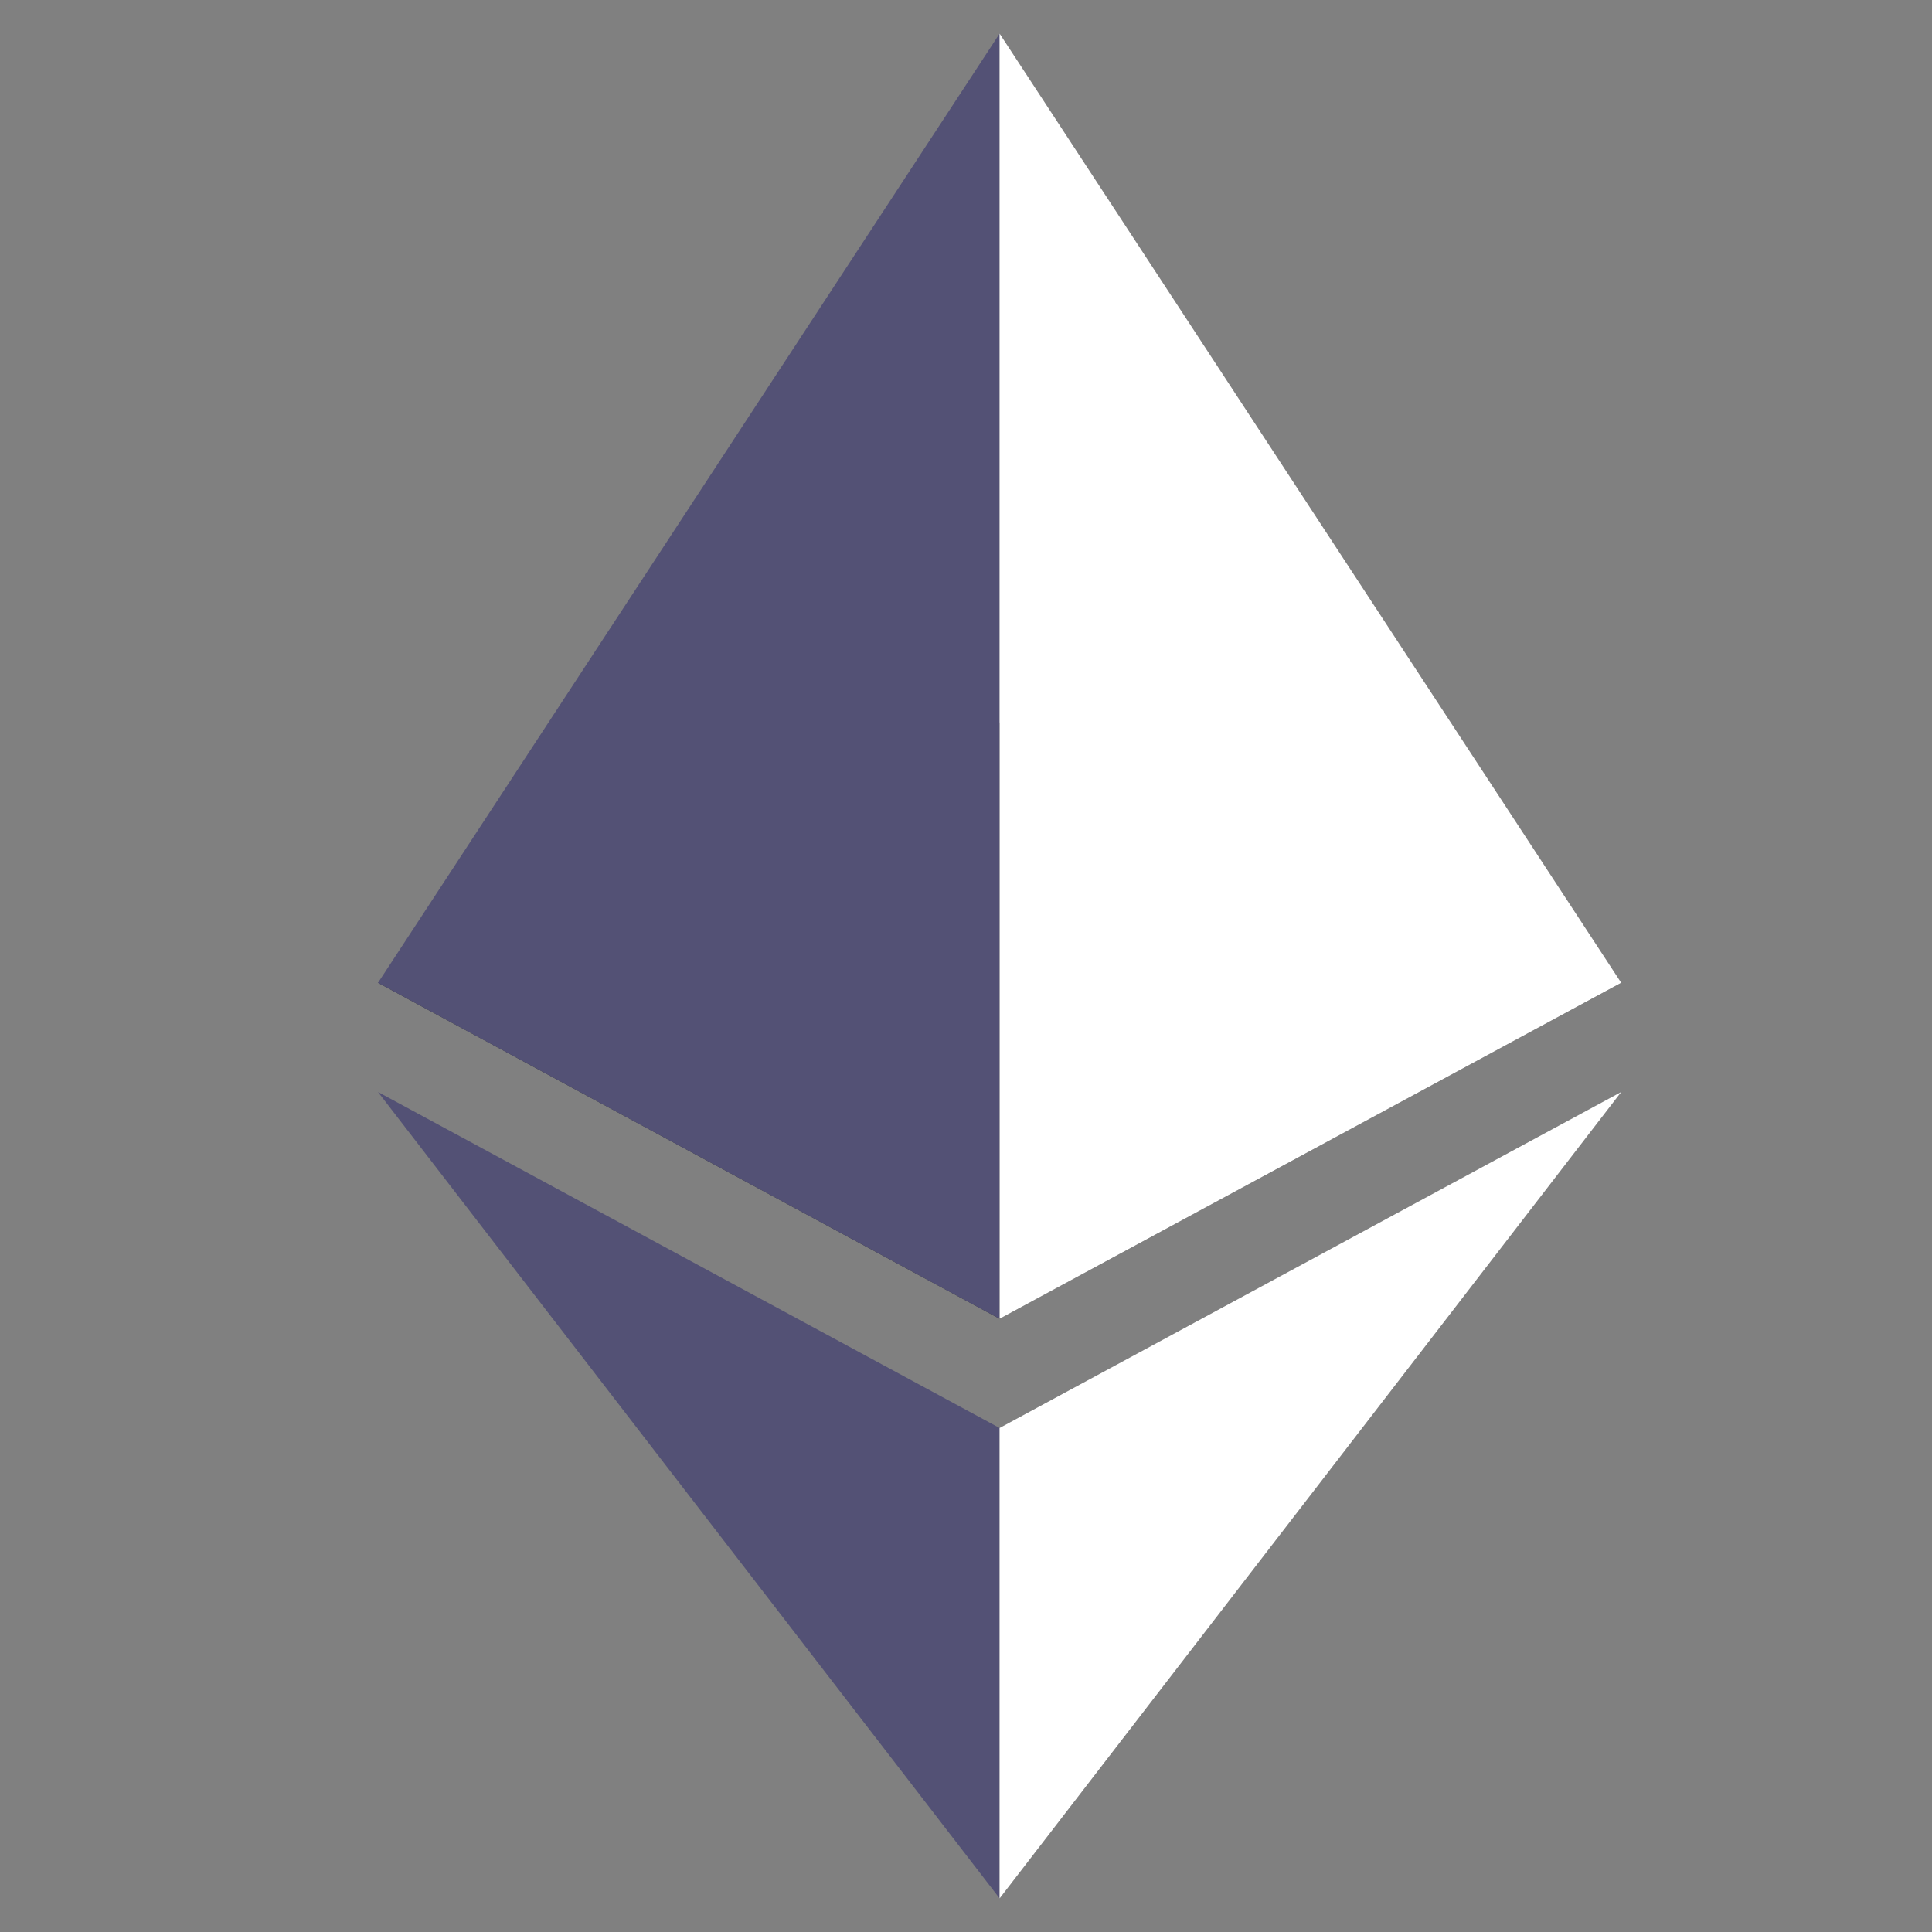 <?xml version="1.0" encoding="utf-8"?>
<!-- Generator: Adobe Illustrator 23.0.5, SVG Export Plug-In . SVG Version: 6.00 Build 0)  -->
<svg version="1.1" id="Слой_1" xmlns="http://www.w3.org/2000/svg" xmlns:xlink="http://www.w3.org/1999/xlink" x="0px" y="0px"
	 viewBox="0 0 23 23" enable-background="new 0 0 23 23" xml:space="preserve">
<rect x="0" y="0" width="23" height="23" fill="#808080" stroke="none"/>
<path fill-rule="evenodd" clip-rule="evenodd" fill="#010101" fill-opacity="0.6" d="M11.9,8.6l-7.4,3.1l7.4,4l7.4-4L11.9,8.6z"/>
<path fill-rule="evenodd" clip-rule="evenodd" fill="#535175" d="M4.5,11.7l7.4,4V0.4L4.5,11.7z"/>
<path fill-rule="evenodd" clip-rule="evenodd" fill="#FFFFFF" d="M11.9,0.4v15.3l7.4-4L11.9,0.4z"/>
<path fill-rule="evenodd" clip-rule="evenodd" fill="#535175" d="M4.5,13l7.4,9.6V17L4.5,13z"/>
<path fill-rule="evenodd" clip-rule="evenodd" fill="#FFFFFF" d="M11.9,17v5.6l7.4-9.6L11.9,17z"/>
</svg>
